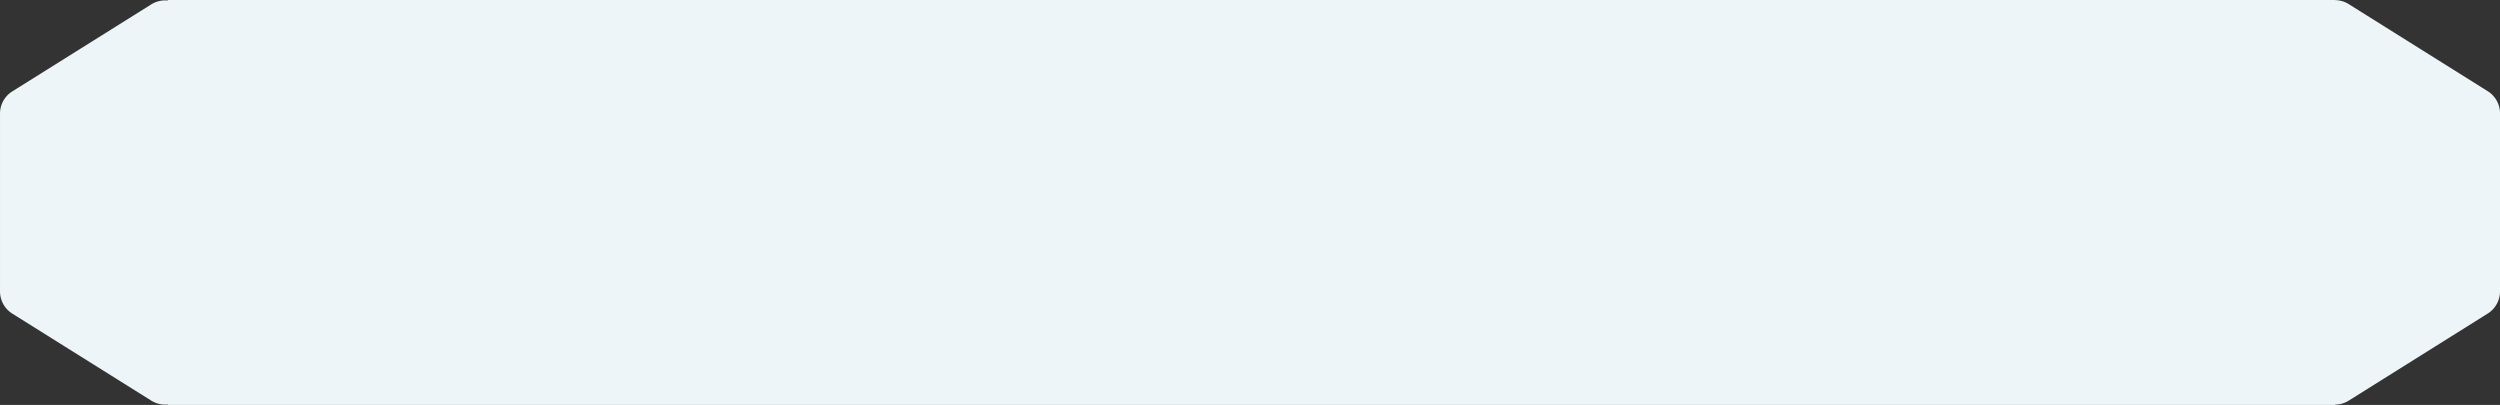 <svg xmlns="http://www.w3.org/2000/svg" width="1240.003" height="200.836" viewBox="0 0 1240.003 200.836">
  <rect x="0" y="0" width="1240.003" height="200.836" fill="#333333" stroke="none"/>
  <path id="Unión_4" data-name="Unión 4" d="M7956.233,11902.965v-.205a12.99,12.99,0,0,1-8.194-1.916l-68.937-43.158a13,13,0,0,1-6.1-11.018v-88.193a13,13,0,0,1,6.1-11.018l68.937-43.159a13,13,0,0,1,8.194-1.915v-.254H9031.27v.063a12.986,12.986,0,0,1,6.7,1.981l68.937,43.186a12.994,12.994,0,0,1,6.1,11.018v88.262a13,13,0,0,1-6.1,11.018l-68.937,43.183a12.986,12.986,0,0,1-6.7,1.981v.146Z" transform="translate(-7872.999 -11702.129)" fill="#edf5f8"/>
</svg>
